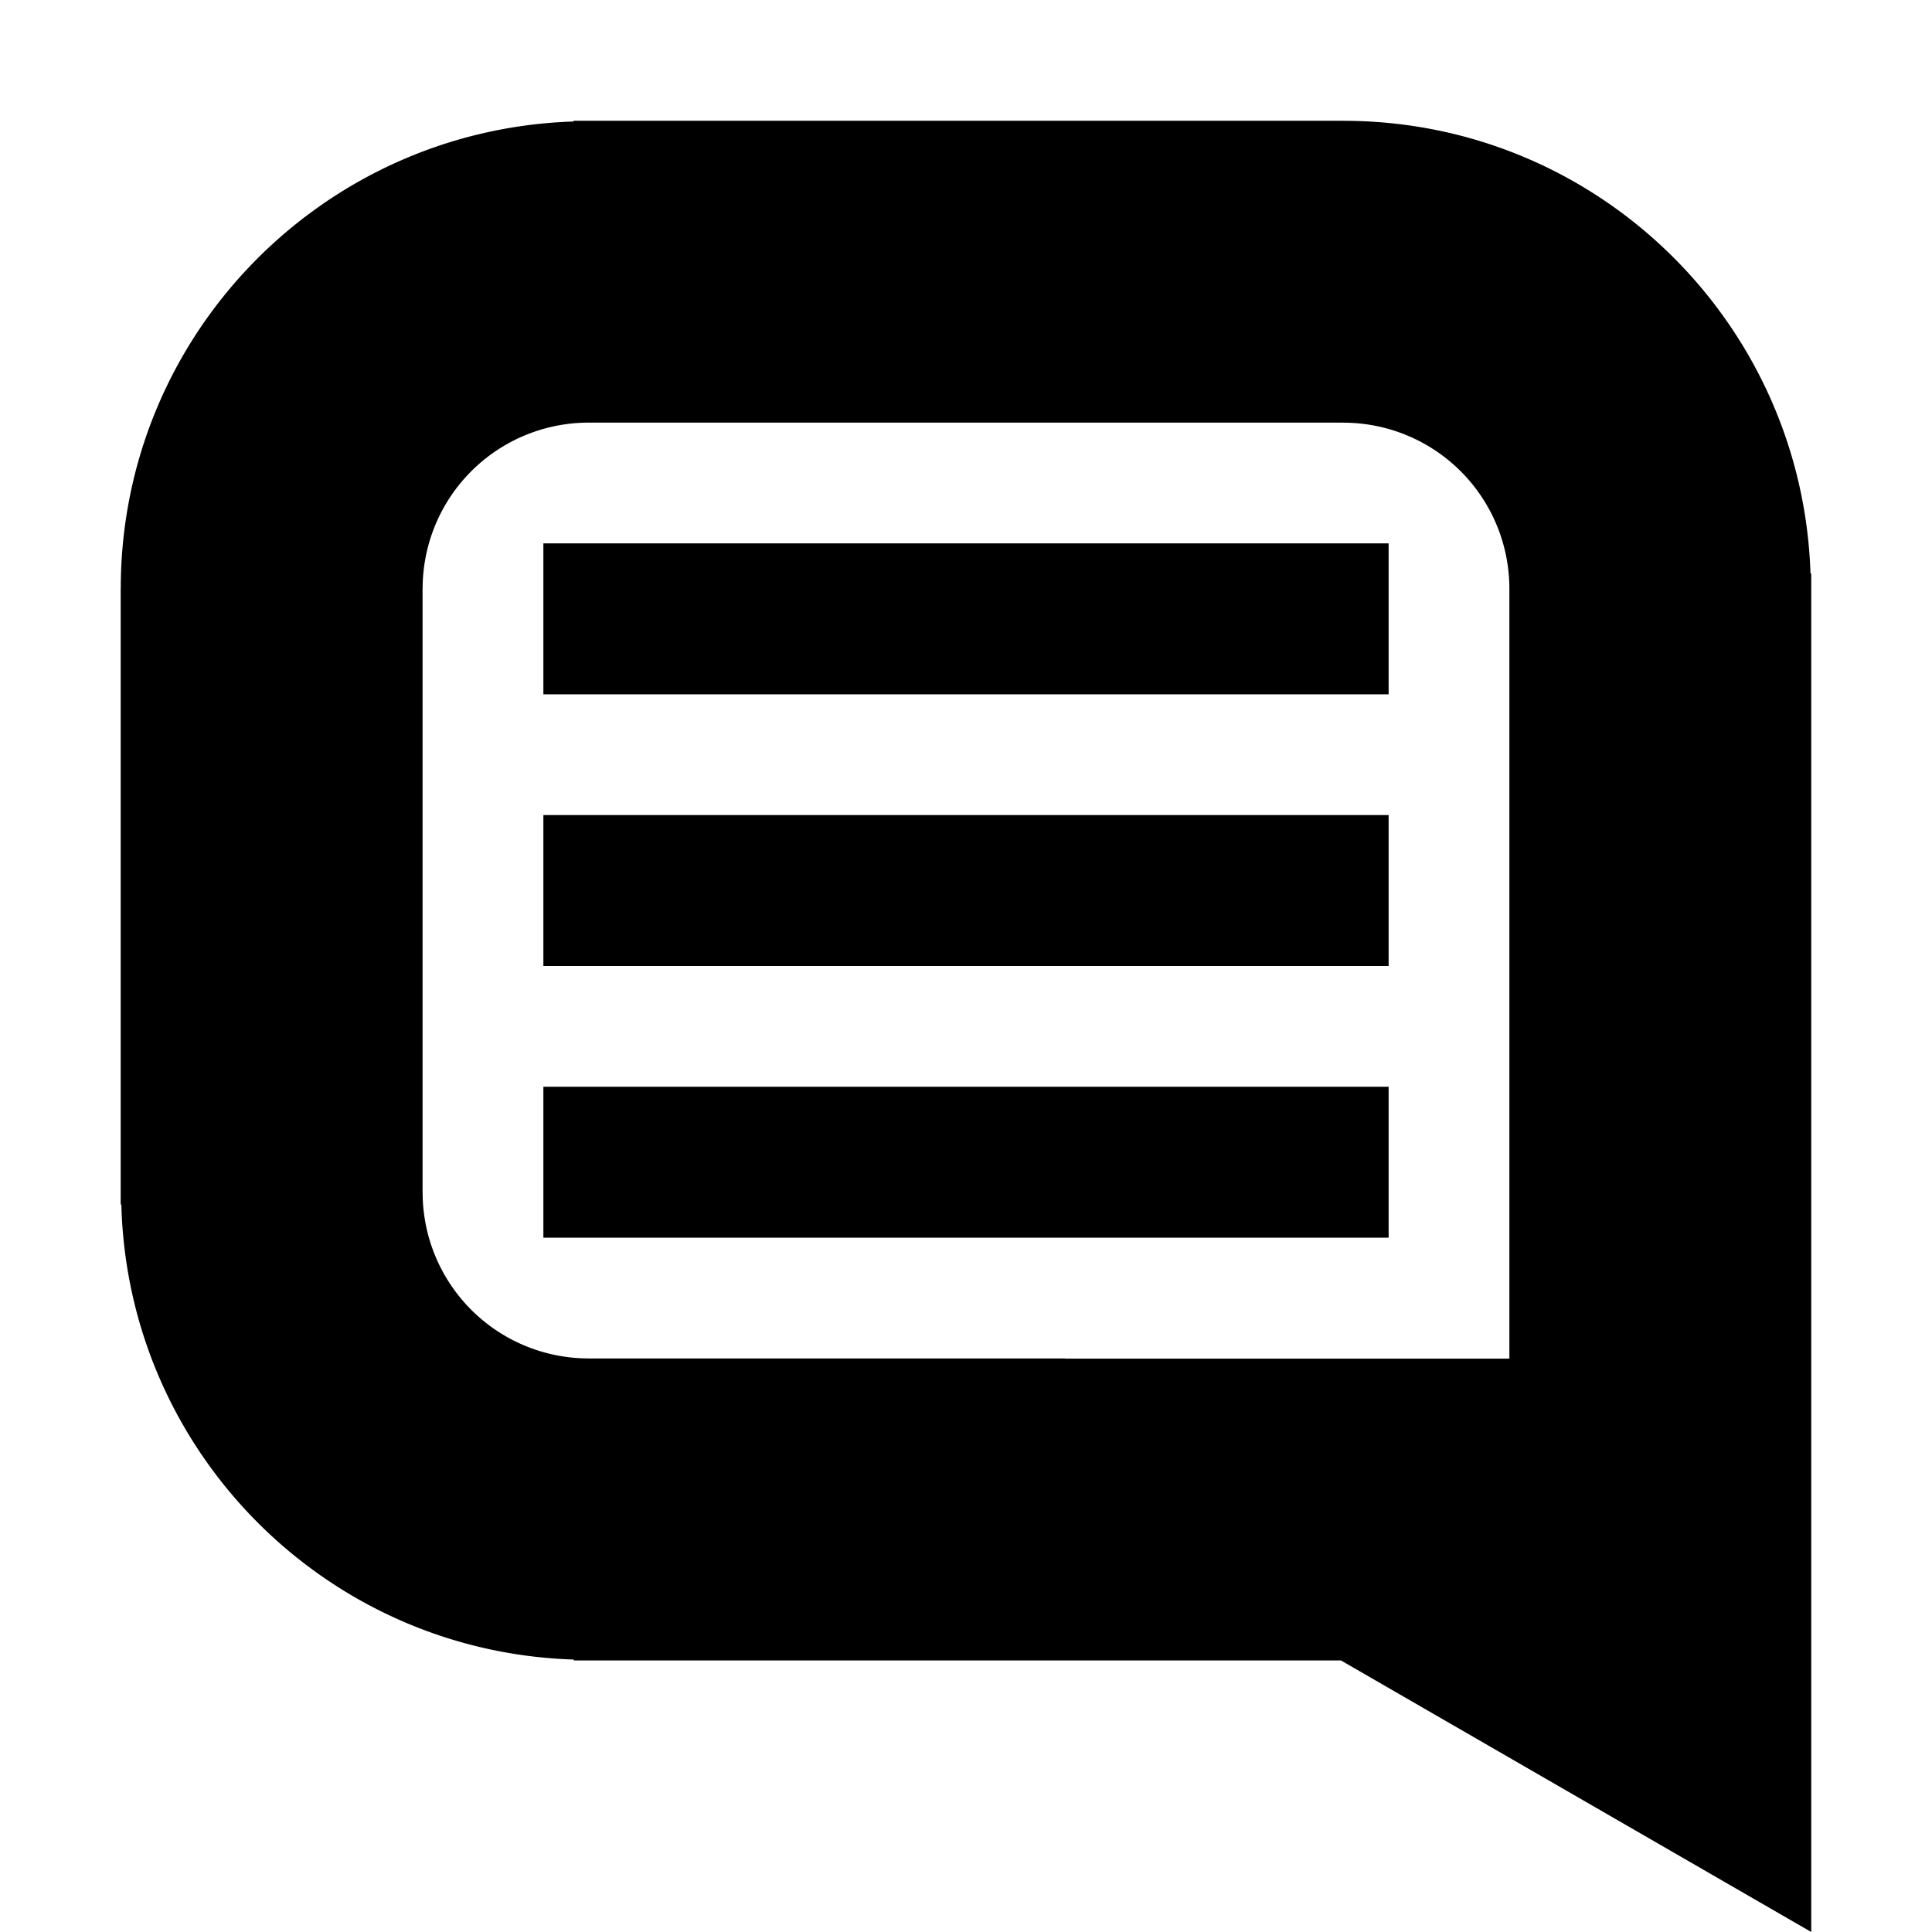 <svg xmlns="http://www.w3.org/2000/svg" width="64" height="64" style="enable-background:new 0 0 64 64" xml:space="preserve"><path style="opacity:1;fill:#000;fill-opacity:1;stroke:none;stroke-width:0;stroke-linecap:butt;stroke-linejoin:miter;stroke-miterlimit:4;stroke-dasharray:none;stroke-opacity:1;paint-order:stroke markers fill" d="M19 4v.025C10.673 4.292 4 11.108 4 19.5h-.002v20.402h.022c.21 8.208 6.792 14.815 14.988 15.073v.03h25.414L60 64V19h-.025C59.707 10.674 52.89 4.002 44.5 4.002V4H19zm.5 10h25v.002a5.5 5.5 0 0 1 5.5 5.5v25.504H35.283l.004-.004H19.5V45a5.5 5.5 0 0 1-5.5-5.5h-.002v-20H14a5.5 5.5 0 0 1 5.5-5.5z"/><path style="opacity:1;fill:#000;fill-opacity:1;stroke:none;stroke-width:0;stroke-linecap:butt;stroke-linejoin:miter;stroke-miterlimit:4;stroke-dasharray:none;stroke-opacity:1;paint-order:stroke markers fill" d="M18 18h28v5H18zM18 27h28v5H18zM18 36h28v5H18z"/></svg>